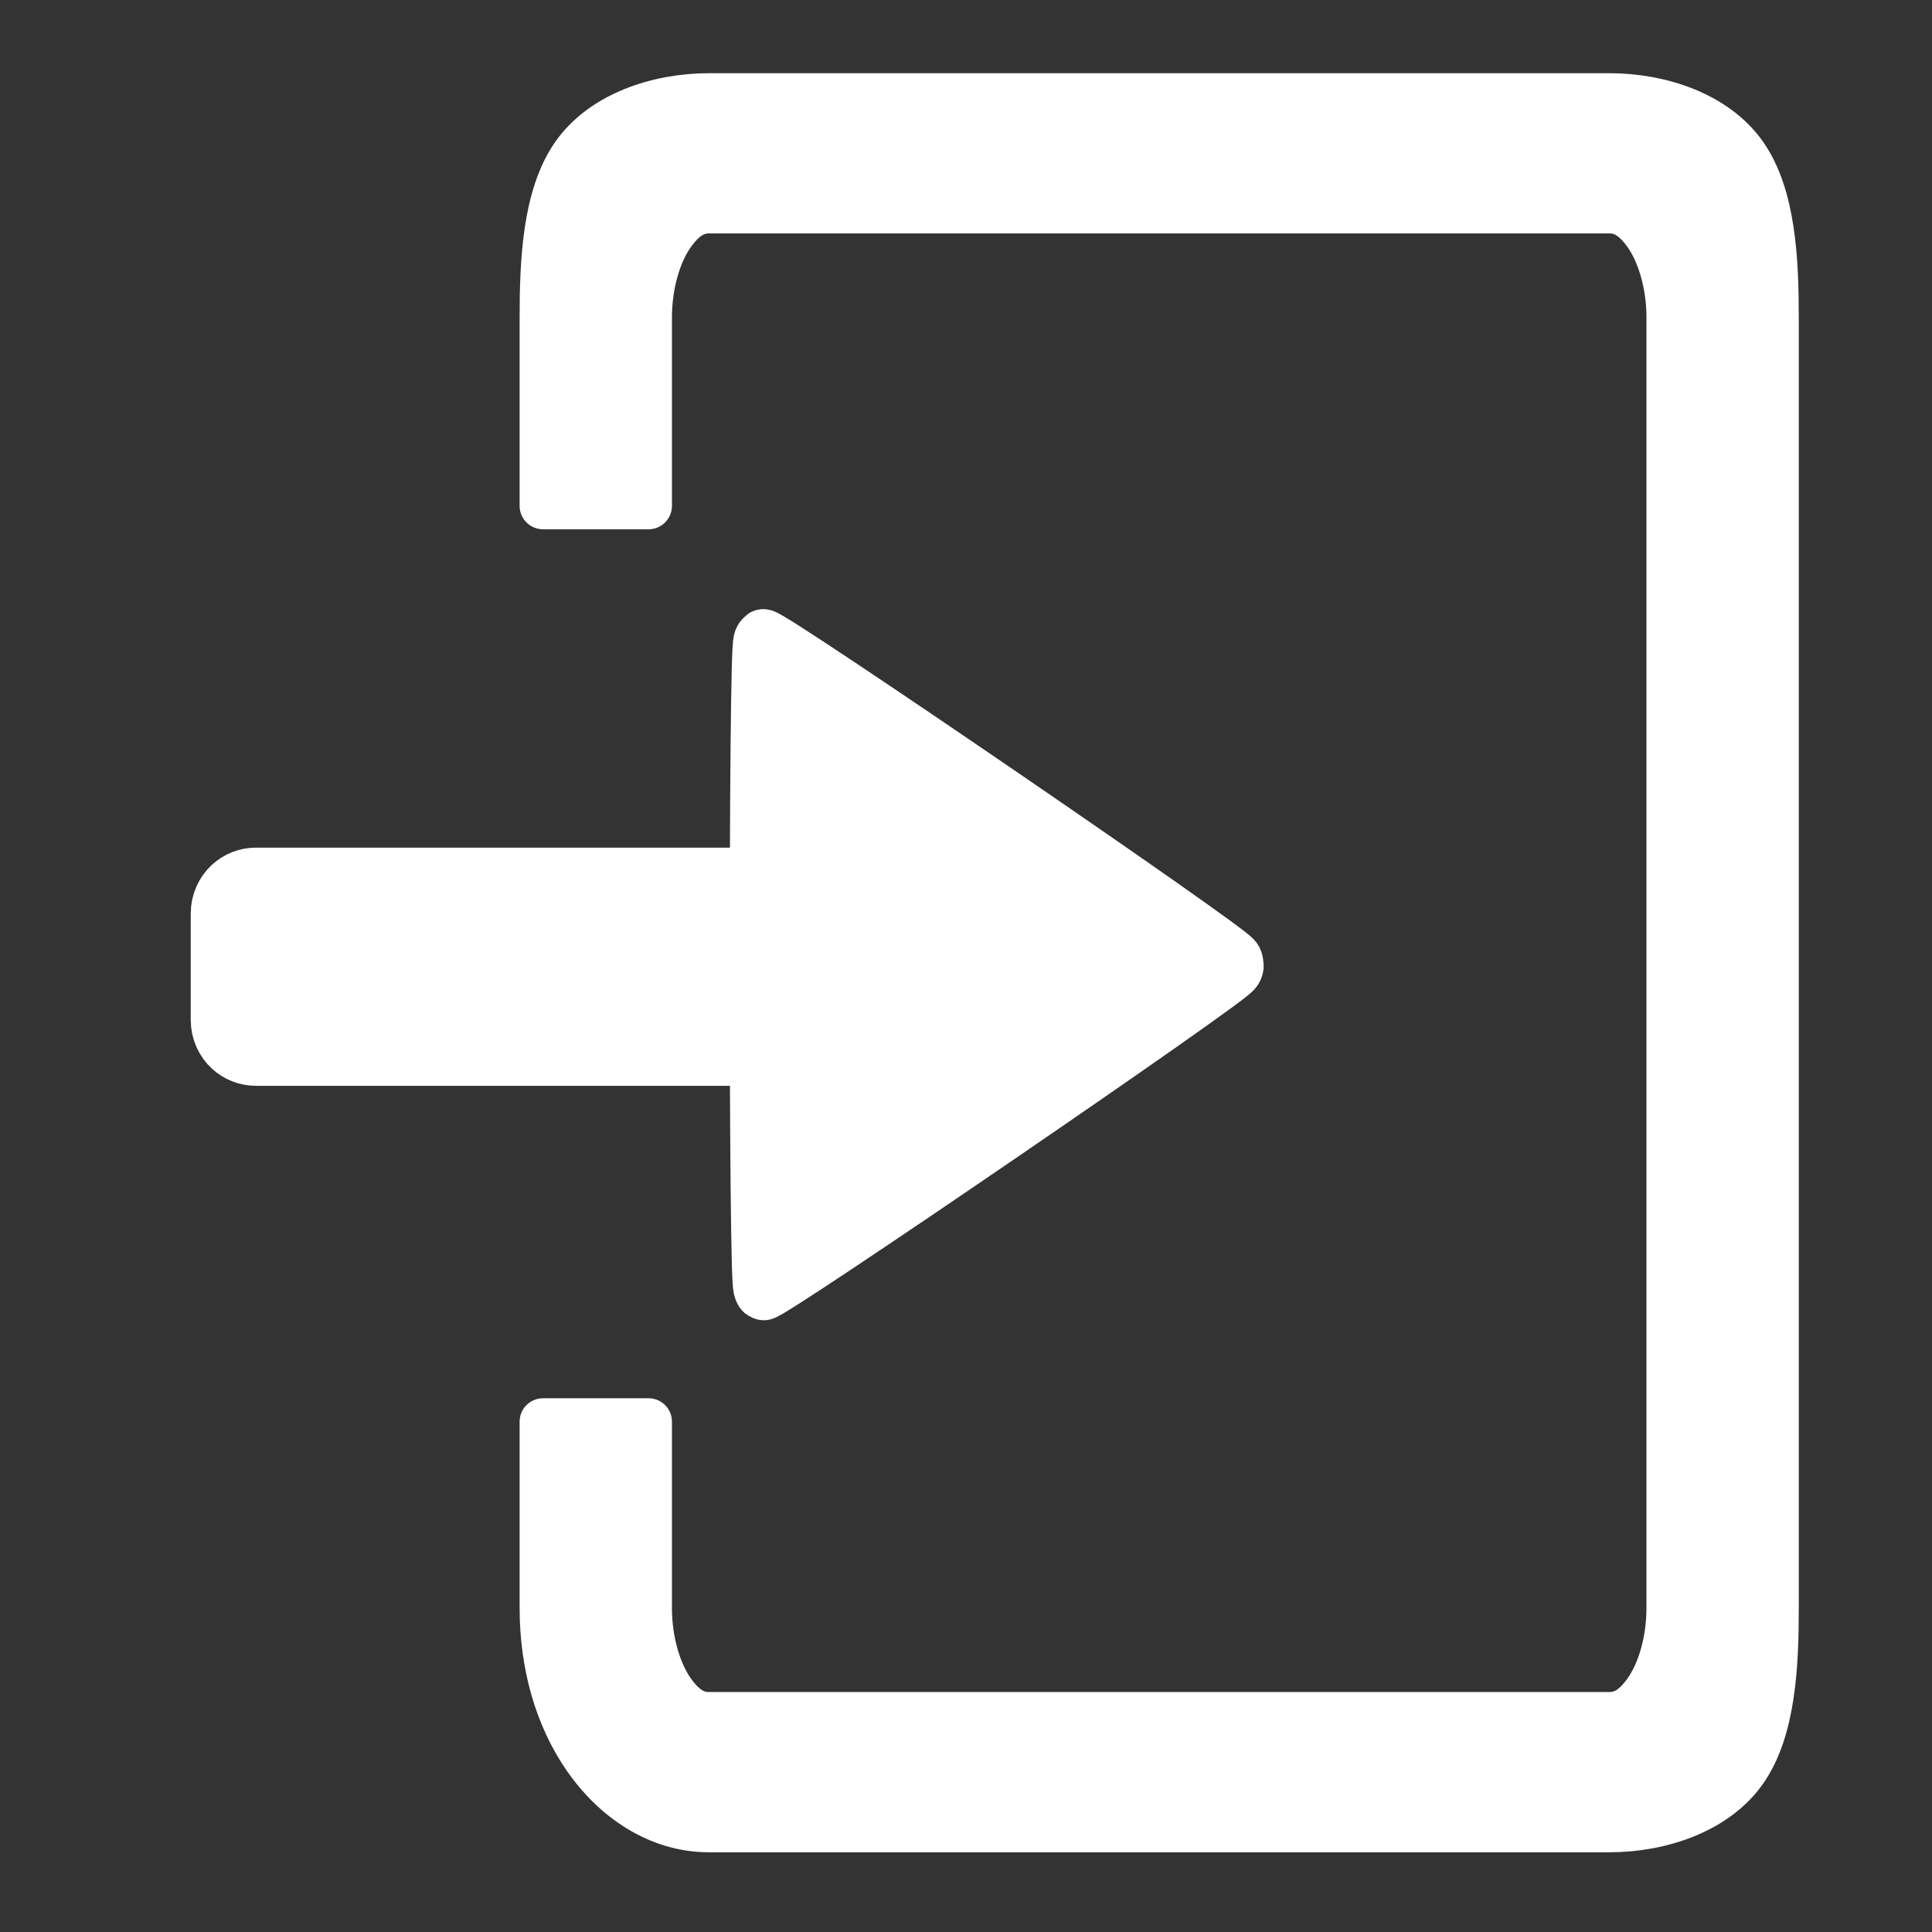 <?xml version="1.0" encoding="UTF-8" standalone="no"?>
<!-- Created with Inkscape (http://www.inkscape.org/) -->

<svg
   xmlns:dc="http://purl.org/dc/elements/1.1/"
   xmlns:cc="http://creativecommons.org/ns#"
   xmlns:rdf="http://www.w3.org/1999/02/22-rdf-syntax-ns#"
   xmlns:svg="http://www.w3.org/2000/svg"
   xmlns="http://www.w3.org/2000/svg"
   xmlns:sodipodi="http://sodipodi.sourceforge.net/DTD/sodipodi-0.dtd"
   xmlns:inkscape="http://www.inkscape.org/namespaces/inkscape"
   width="32"
   height="32"
   id="svg2"
   version="1.1"
   inkscape:version="0.48.4 r9939"
   sodipodi:docname="login.svg">
  <rect width="100%" height="100%" fill="#333333" stroke="none"/>
  <defs
     id="defs4">
    <linearGradient
       id="linearGradient3979">
      <stop
         style="stop-color:#dff1f7;stop-opacity:0.446;"
         offset="0"
         id="stop3981" />
      <stop
         style="stop-color:#ffffff;stop-opacity:0.092;"
         offset="1"
         id="stop3983" />
    </linearGradient>
  </defs>
  <sodipodi:namedview
     id="base"
     pagecolor="#ffffff"
     bordercolor="#666666"
     borderopacity="1.0"
     inkscape:pageopacity="0.0"
     inkscape:pageshadow="2"
     inkscape:zoom="15"
     inkscape:cx="8.5285167"
     inkscape:cy="4.0962886"
     inkscape:document-units="px"
     inkscape:current-layer="layer1"
     showgrid="true"
     inkscape:window-width="1456"
     inkscape:window-height="1262"
     inkscape:window-x="65"
     inkscape:window-y="24"
     inkscape:window-maximized="0">
    <inkscape:grid
       type="xygrid"
       id="grid4226"
       empspacing="5"
       visible="true"
       enabled="true"
       snapvisiblegridlinesonly="true" />
  </sodipodi:namedview>
  <g
     inkscape:label="Layer 1"
     inkscape:groupmode="layer"
     id="layer1"
     transform="translate(0,-1020.362)">
    <path
       style="font-size:medium;font-style:normal;font-variant:normal;font-weight:normal;font-stretch:normal;text-indent:0;text-align:start;text-decoration:none;line-height:normal;letter-spacing:normal;word-spacing:normal;text-transform:none;direction:ltr;block-progression:tb;writing-mode:lr-tb;text-anchor:start;baseline-shift:baseline;color:#000000;fill:#ffffff;fill-opacity:1;stroke:#ffffff;stroke-width:0.775;stroke-linecap:round;stroke-linejoin:round;stroke-miterlimit:4;stroke-opacity:1;stroke-dasharray:none;marker:none;visibility:visible;display:inline;overflow:visible;enable-background:accumulate;font-family:Sans;-inkscape-font-specification:Sans"
       d="m 11.741,1021.962 c -0.836,0 -1.759,0.3 -2.229,0.975 -0.47,0.675 -0.518,1.743 -0.518,2.683 l 0,3.121 1.748,0 0,-3.121 c 0,-0.563 0.161,-1.069 0.375,-1.376 0.213,-0.306 0.414,-0.403 0.624,-0.403 l 14.918,0 c 0.211,0 0.411,0.097 0.624,0.403 0.213,0.306 0.375,0.812 0.375,1.376 l 0,21.376 c 0,0.563 -0.161,1.069 -0.375,1.376 -0.213,0.306 -0.414,0.403 -0.624,0.403 l -14.918,0 c -0.211,0 -0.411,-0.097 -0.624,-0.403 -0.213,-0.306 -0.375,-0.812 -0.375,-1.376 l 0,-3.087 -1.748,0 0,3.087 c 0,0.941 0.248,1.808 0.718,2.483 0.47,0.675 1.192,1.175 2.029,1.175 l 14.918,0 c 0.836,-10e-5 1.759,-0.3 2.229,-0.975 0.47,-0.675 0.518,-1.743 0.518,-2.683 l 0,-21.376 c 0,-0.941 -0.048,-2.009 -0.518,-2.683 -0.47,-0.675 -1.392,-0.975 -2.229,-0.975 z"
       id="rect4150"
       inkscape:connector-curvature="0"
       sodipodi:nodetypes="scsccscsscssscscsccssccssscss" />
    <g
       id="g4198"
       transform="matrix(0.889,0,0,1,1.954,-1.016)"
       style="stroke-width:0.106;stroke-miterlimit:4;stroke-dasharray:none;stroke:#ffffff;stroke-opacity:1;fill:#ffffff;fill-opacity:1">
      <path
         style="fill:#ffffff;fill-opacity:1;stroke:#ffffff;stroke-width:0.973;stroke-linecap:round;stroke-linejoin:round;stroke-miterlimit:4;stroke-opacity:1;stroke-dasharray:none"
         d="m 2.572,1035.904 11.745,0 c 0.404,0 0.73,0.27 0.73,0.606 l 0,1.76 c 0,0.335 -0.325,0.606 -0.73,0.606 l -11.745,0 c -0.404,0 -0.73,-0.27 -0.73,-0.606 l 0,-1.76 c 0,-0.335 0.325,-0.606 0.73,-0.606 z"
         id="rect4152"
         inkscape:connector-curvature="0" />
      <path
         style="fill:#ffffff;fill-opacity:1;stroke:#ffffff;stroke-width:1.119;stroke-linecap:round;stroke-linejoin:round;stroke-miterlimit:4;stroke-opacity:1;stroke-dasharray:none"
         inkscape:transform-center-x="-0.96781688"
         d="m 12.023,1042.687 c -0.088,-0.054 -0.088,-10.607 0,-10.66 0.088,-0.054 8.765,5.223 8.765,5.33 0,0.106 -8.677,5.383 -8.765,5.33 z"
         id="path4154"
         inkscape:connector-curvature="0"
         inkscape:transform-center-y="1.6970611e-05" />
    </g>
  </g>
</svg>
